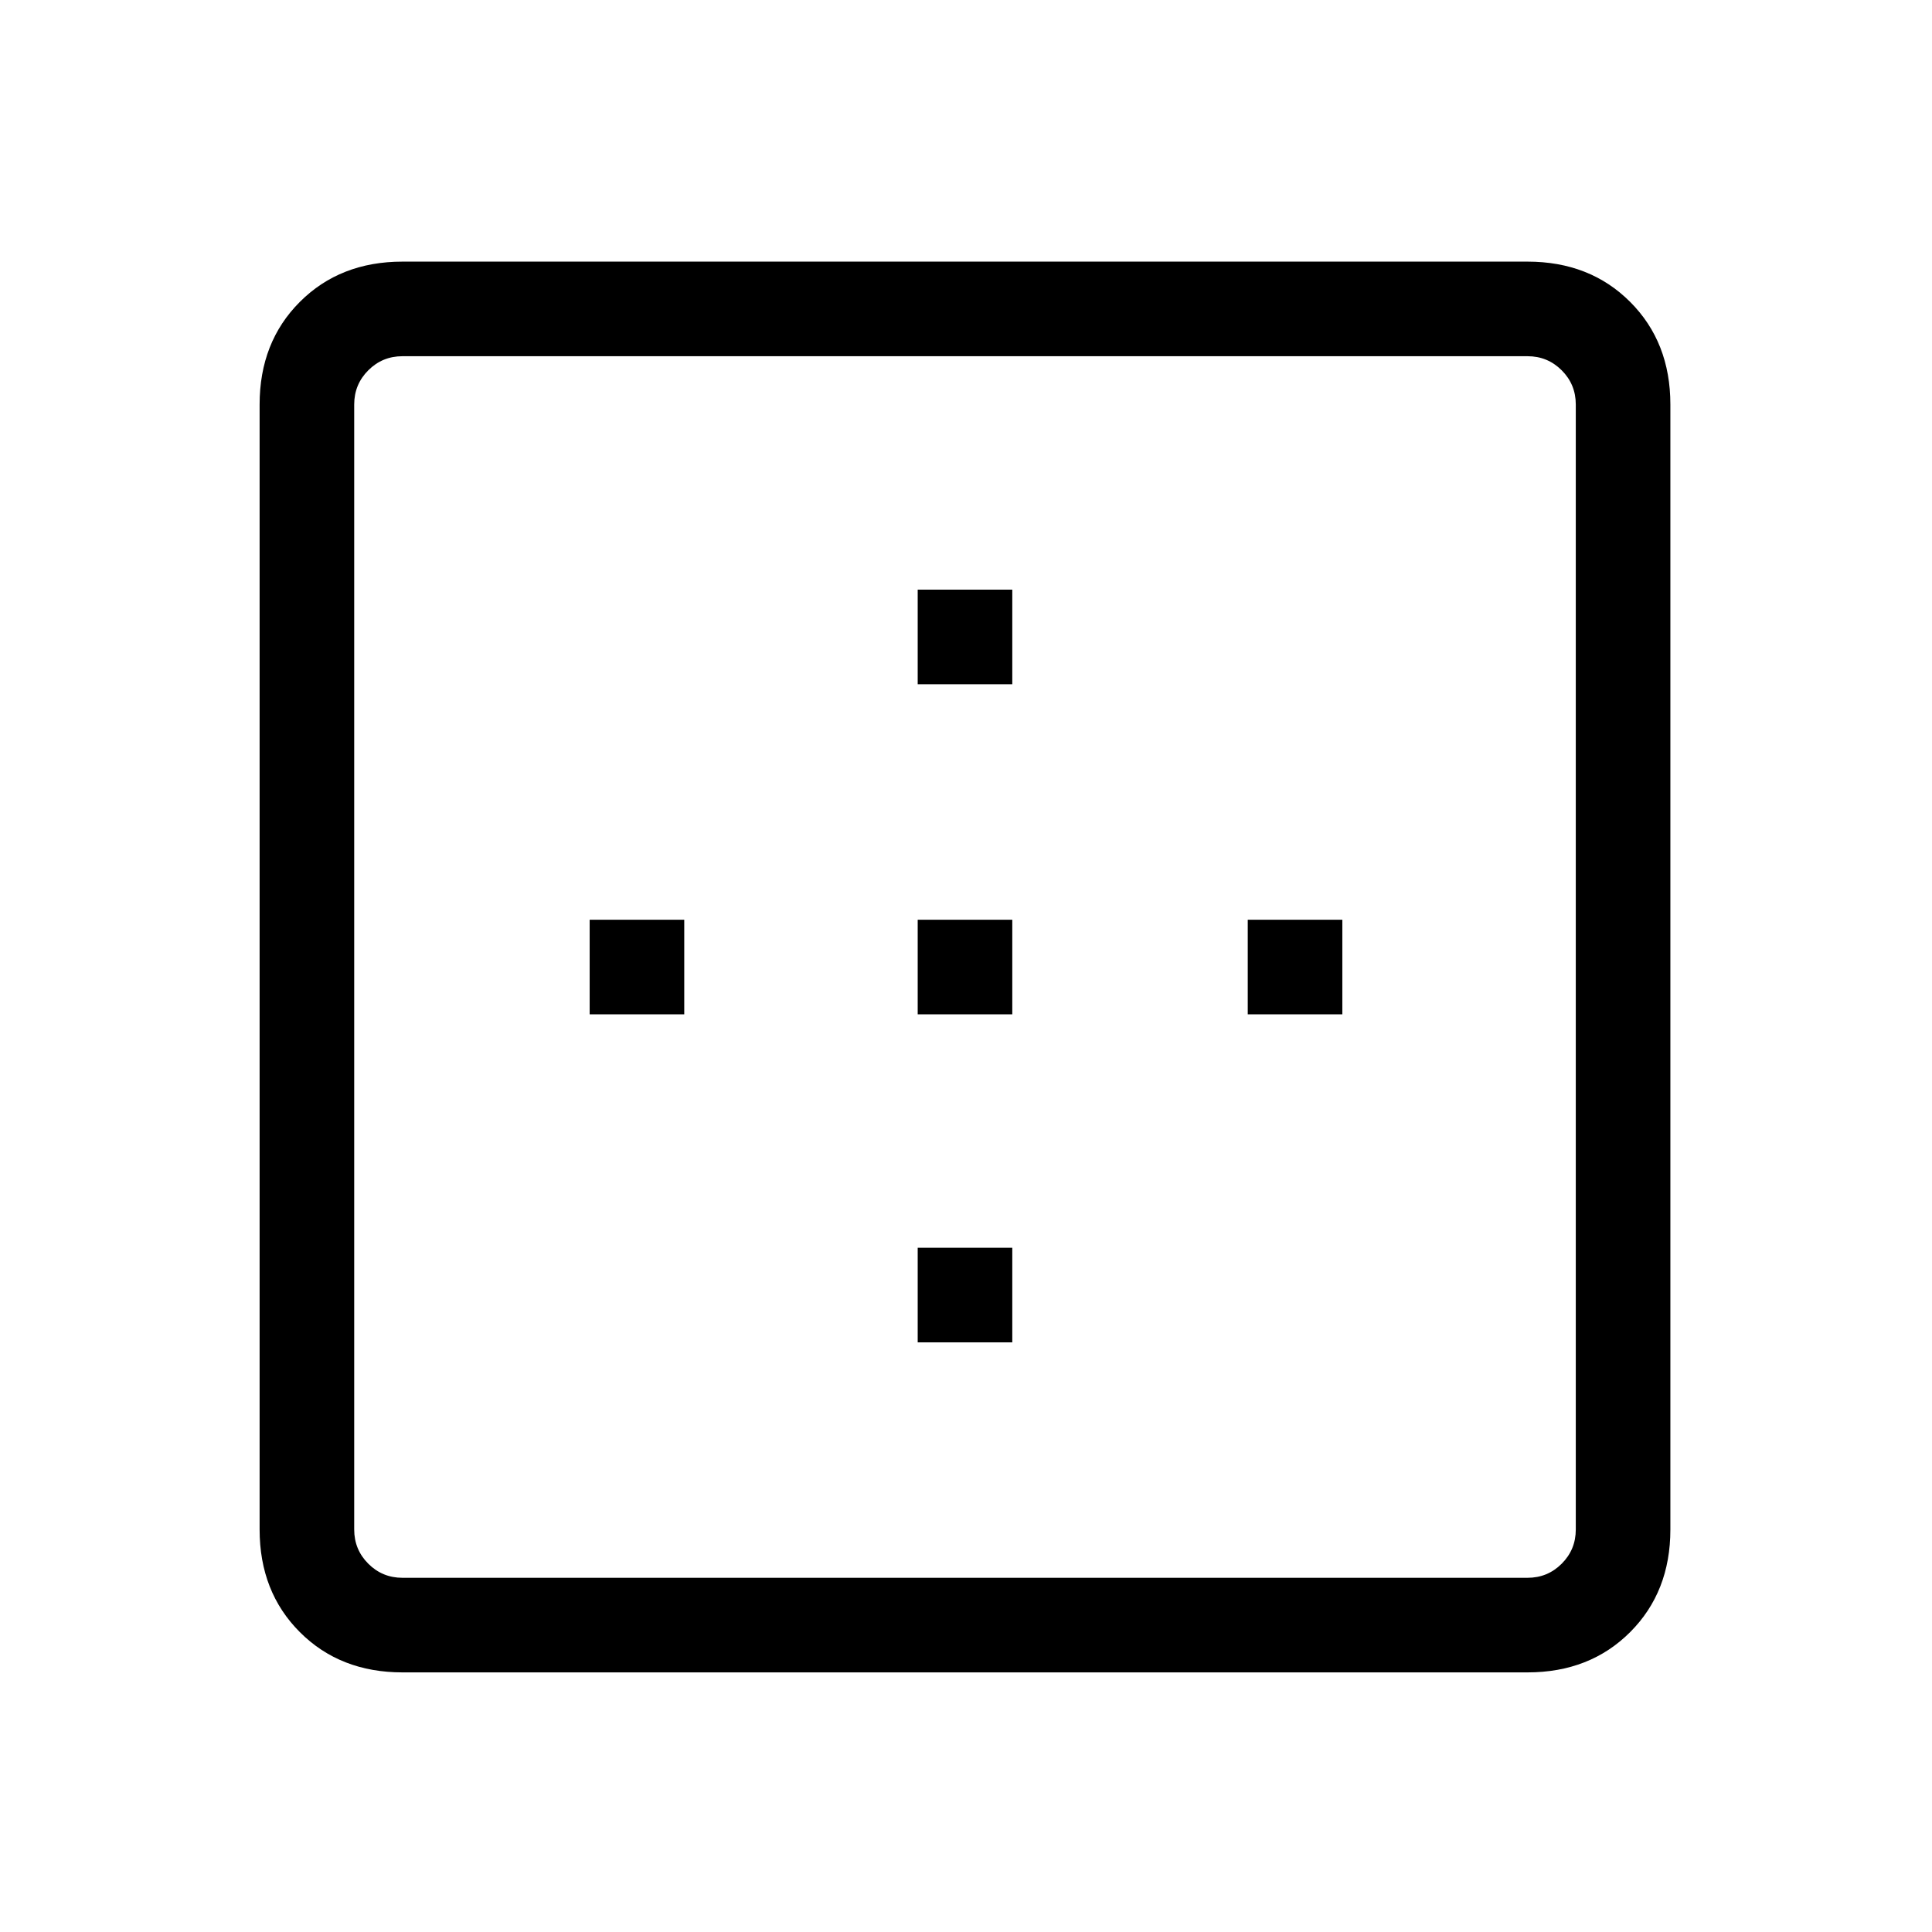 <svg xmlns="http://www.w3.org/2000/svg" height="48" width="48"><path d="M22.8 17v-2.35h2.35V17Zm0 8.2v-2.35h2.35v2.35Zm8.2 0v-2.35h2.35v2.35ZM10 41.55q-1.55 0-2.55-1-1-1-1-2.55V10.05q0-1.55 1-2.55 1-1 2.55-1h27.95q1.55 0 2.55 1 1 1 1 2.55V38q0 1.55-1 2.55-1 1-2.55 1Zm0-2.35h27.95q.5 0 .85-.35t.35-.85V10.05q0-.5-.35-.85t-.85-.35H10q-.5 0-.85.35t-.35.85V38q0 .5.35.85t.85.35Zm12.8-5.85V31h2.35v2.35Zm-8.15-8.15v-2.35H17v2.35Z"/></svg>